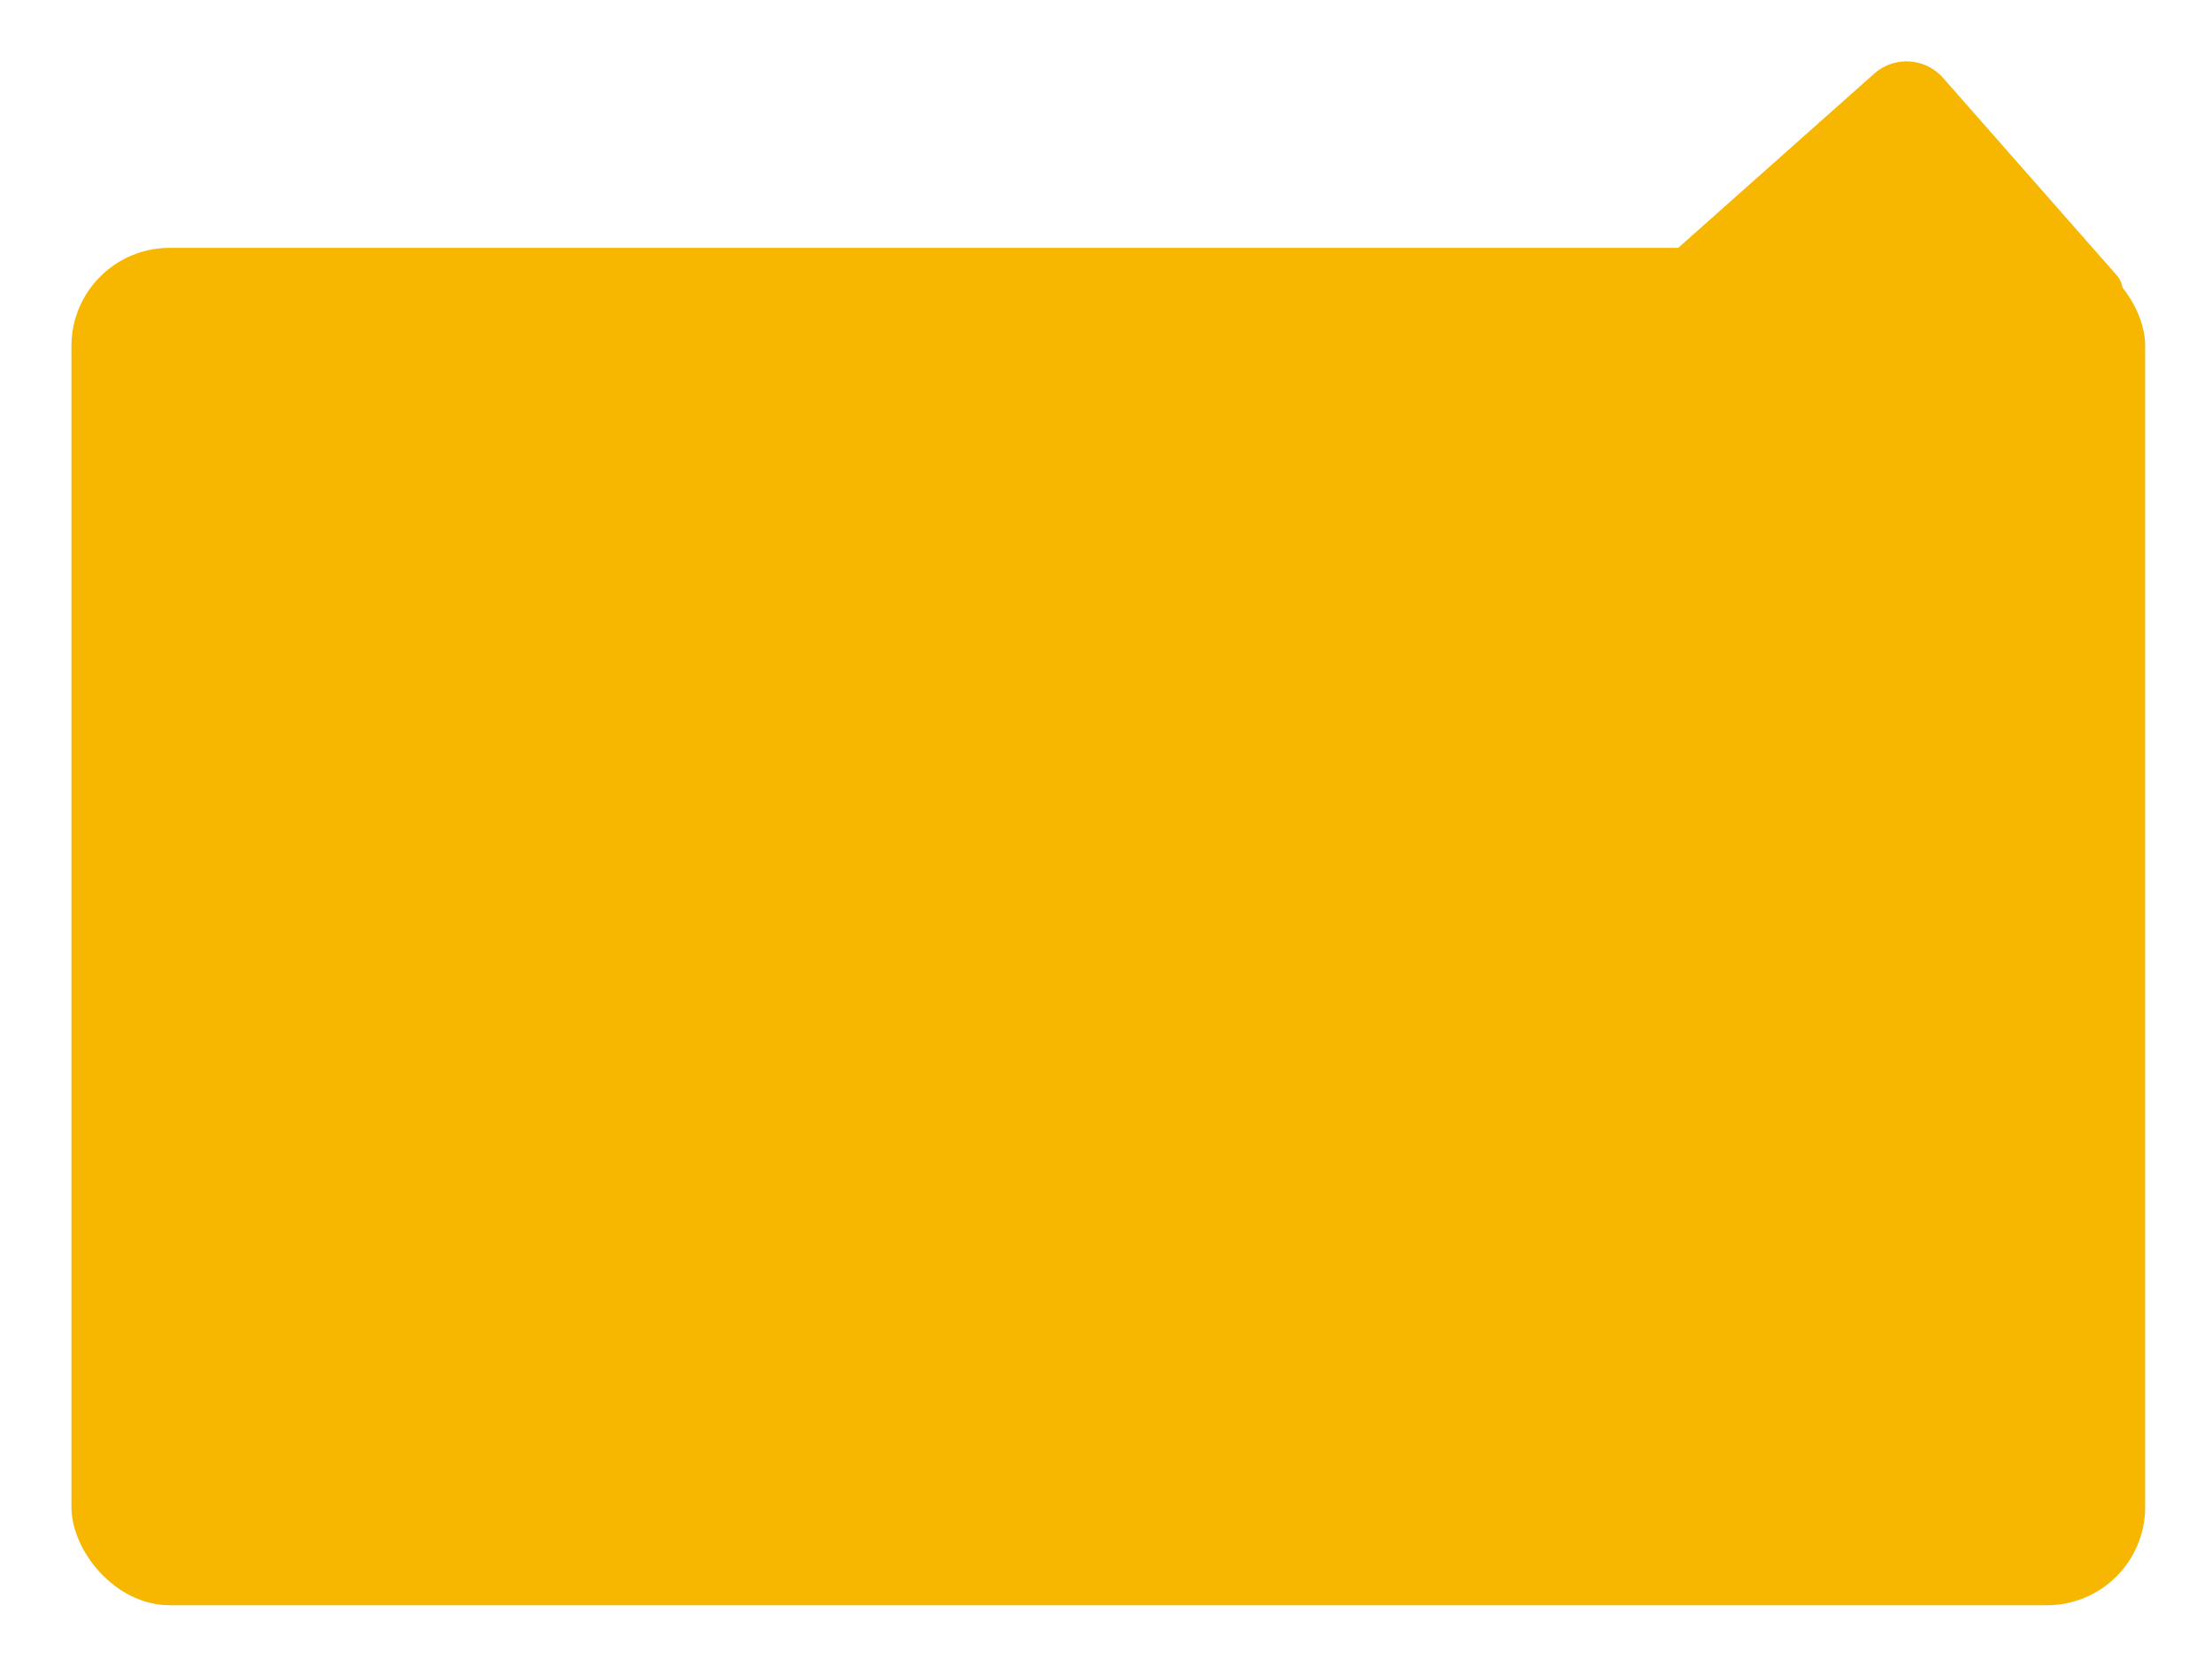 <svg id="Layer_1" data-name="Layer 1" xmlns="http://www.w3.org/2000/svg" viewBox="0 0 288 216"><defs><style>.cls-1{fill:#f7b600;}</style></defs><rect class="cls-1" x="9.3" y="32.27" width="270" height="176.73" rx="12.79"/><path class="cls-1" d="M275.57,35.81,253,10.16a6.34,6.34,0,0,0-9-.55l-76.62,68.1a6.43,6.43,0,0,0-.56,9l31,35.28a6.32,6.32,0,0,0,8.94.55L277.31,60a3.16,3.16,0,0,0,1.05-2.68l-2-19.69A3.12,3.12,0,0,0,275.57,35.81Z"/></svg>